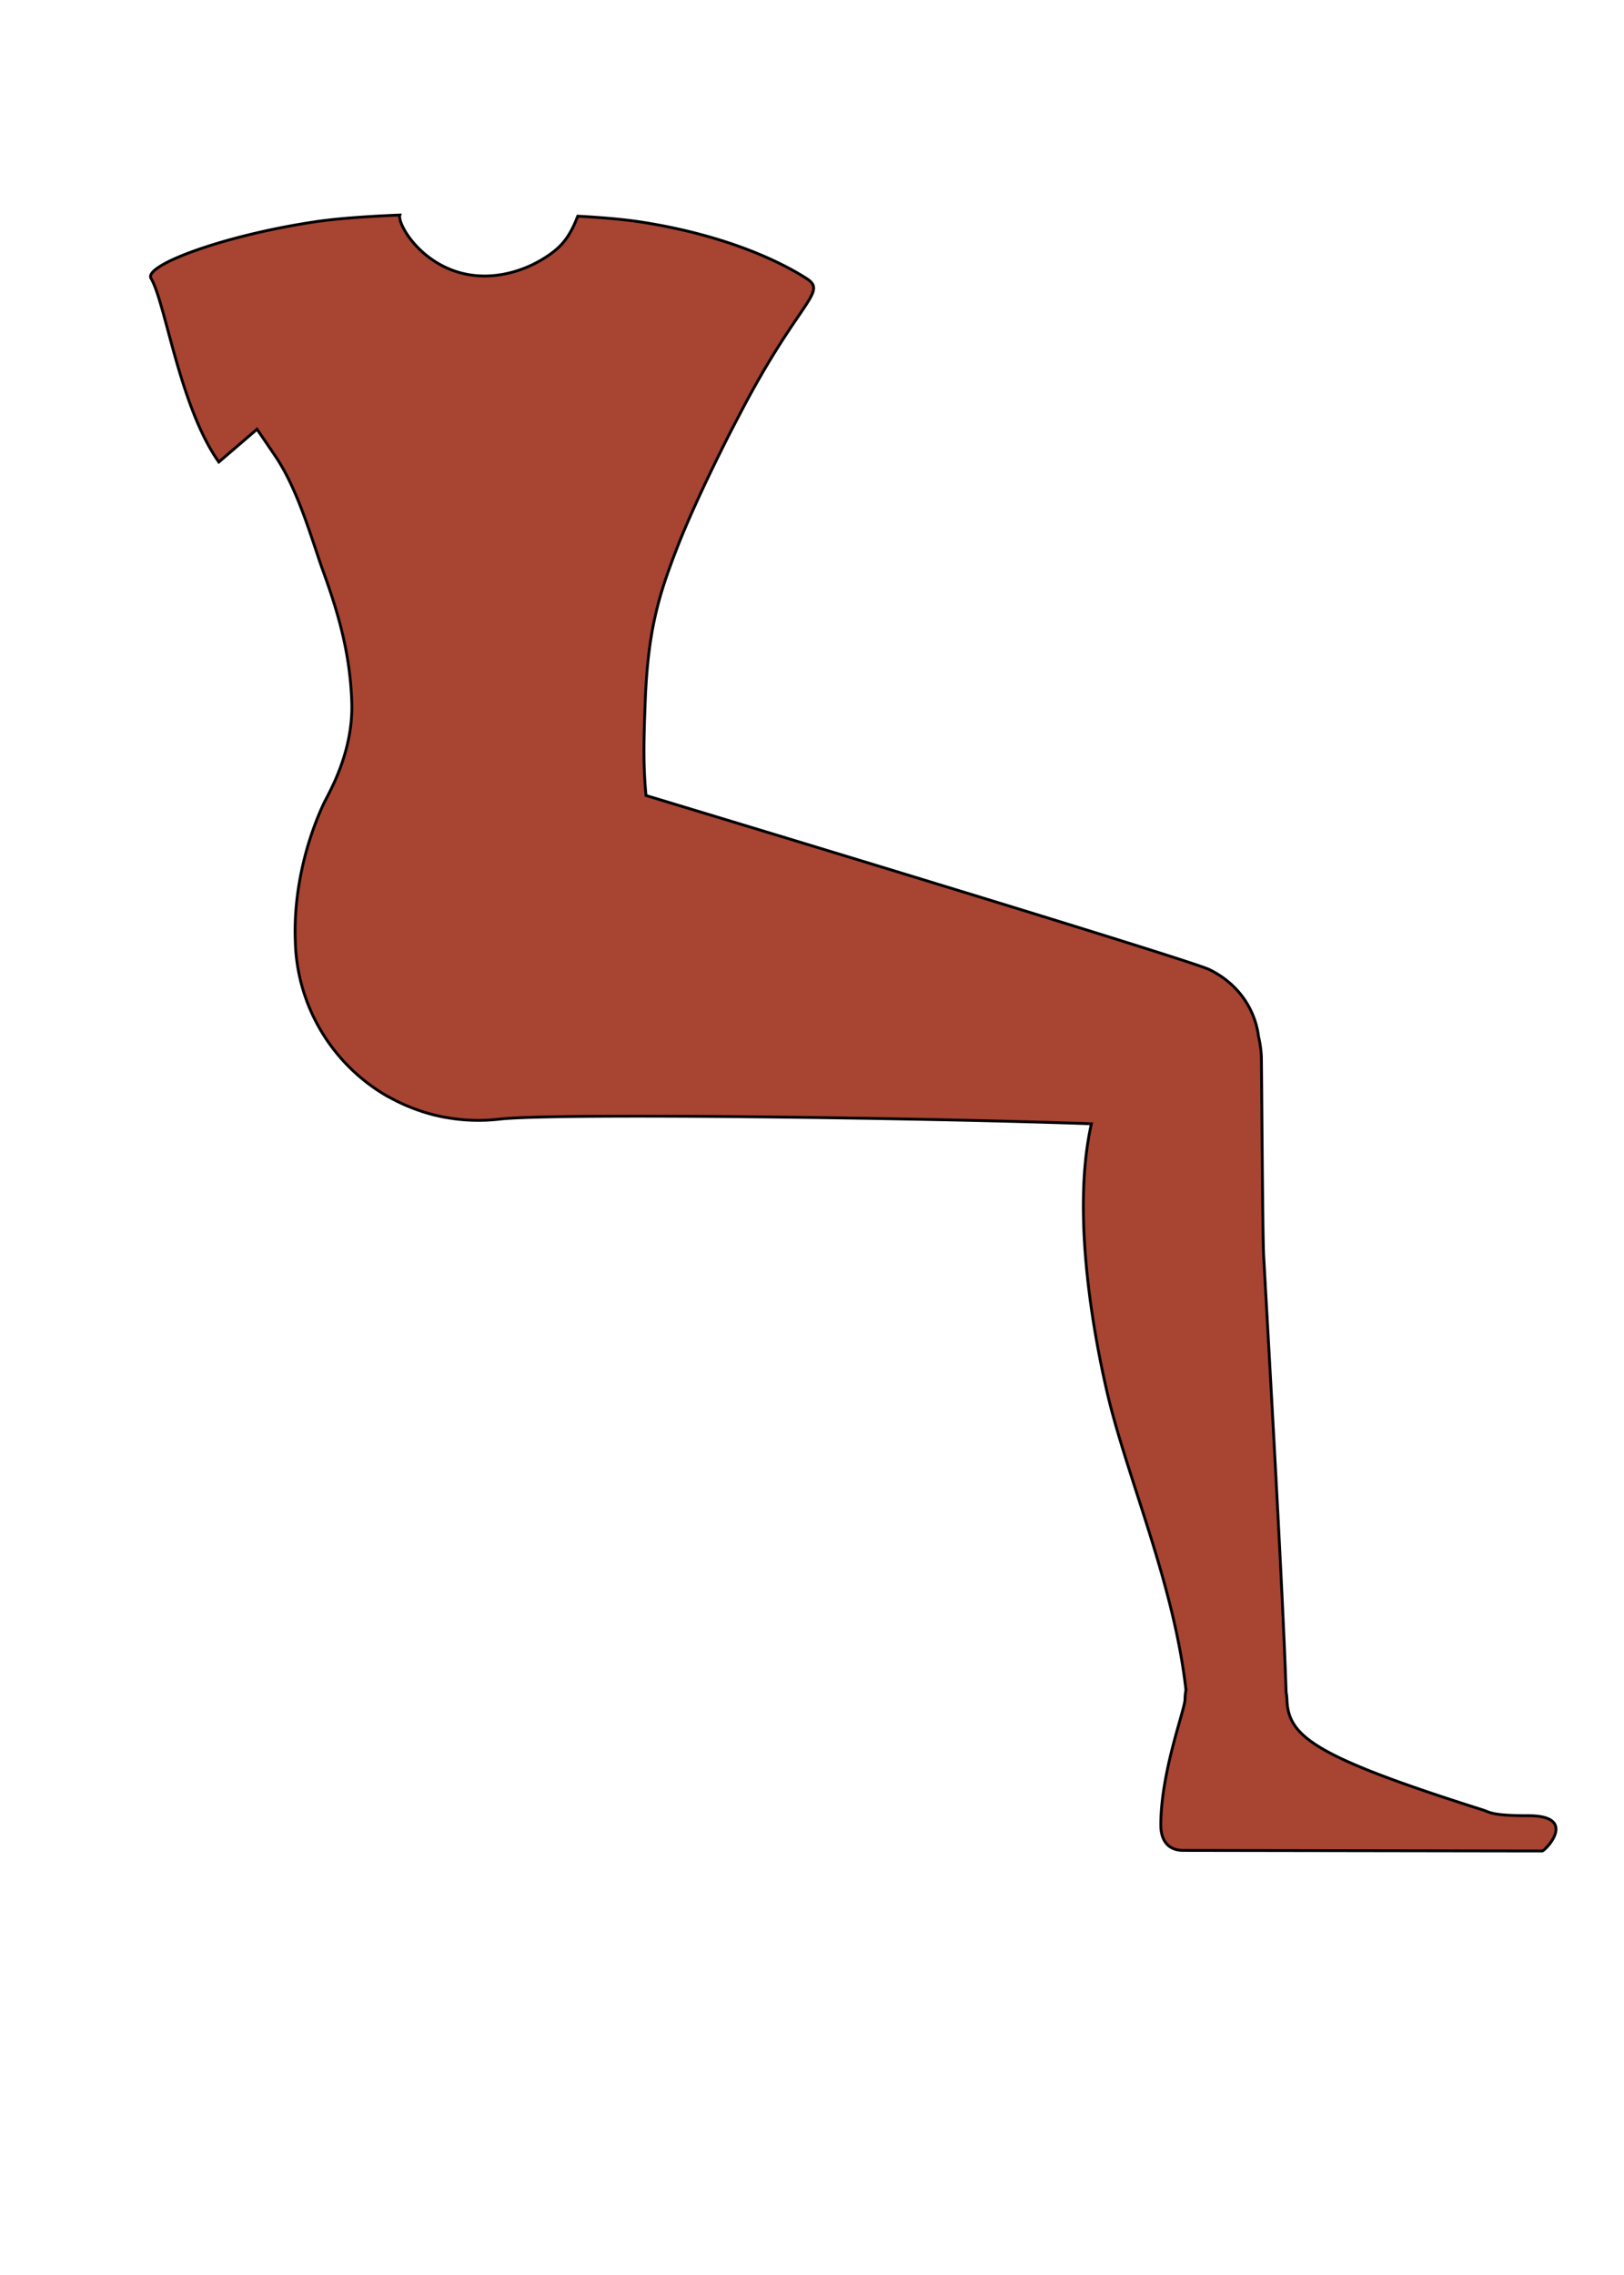 <svg xmlns="http://www.w3.org/2000/svg" viewBox="0 0 575 805"><defs><style>.cls-1{fill:#a74432;stroke:#000;stroke-miterlimit:10;}.cls-2{fill:none;}</style></defs><g id="Layer_2" data-name="Layer 2"><g id="Male_Poses" data-name="Male Poses"><g id="_9-Sitting_right_arm_extended_out" data-name="9-Sitting/right arm extended out"><path class="cls-1" d="M541.13,642.48c-13,0-13.62-1.24-16-2-60-19-69-26-69.47-39.08a18.47,18.47,0,0,0-.29-2.6c-1.18-36.28-6-119.34-7.94-154.2-.43-7.58-.73-68.88-.83-70.92a39.9,39.9,0,0,0-1-6.92h0c-1.19-9.4-6.91-18.53-17.39-23.67-6.11-3-133-41.52-199.47-61.6-1.08-10.74-.79-20.74-.26-34,1-25,5-37.39,11-53,3.57-9.27,9.17-21.6,16.08-35.53,2.78-5.59,3.77-7.45,6.92-13.47,20.72-39.56,30.72-42.09,23-47-7-4.5-26.23-15-59-20-6.18-.93-14-1.57-21.92-2-3.19,8.35-6.56,11.56-12.08,15-9,5.63-25.33,10.48-40,0-7-5-11-12-11-15,0-.14.07-.27.11-.4-10.42.42-21.78,1.15-30.11,2.4-32.77,4.92-60.65,15.46-58,20,5.18,8.87,10.12,45.44,24,65L91,151.89q3.12,4.53,6.55,9.61c8.2,12.14,13,30,17,41,5.72,15.72,9.45,29.65,10,46,.6,18-8.46,32.67-10,36-7,15.15-10.58,32.67-10,48.22A65.05,65.05,0,0,0,137.32,388l.08,0c.84.48,1.7.93,2.56,1.37l.34.18c.76.38,1.55.74,2.33,1.09l.67.32c.68.3,1.38.57,2.07.85.34.13.67.28,1,.41h0l1.16.42.71.25,1,.34.88.29.83.25,1.08.31.62.17,1.29.34.5.11,1.42.33.31.06,1.61.32.15,0a64.53,64.53,0,0,0,18.89.6c19.73-2.27,149.65-.48,209.61,1.64h0c-7.55,33.27,1.86,79.1,5.61,95.21,7,30,23.67,67.47,27.86,105.16a17.39,17.39,0,0,0-.33,3.25c0,3.66-8.54,25.49-8.57,44.49,0,5.1,2.26,9,8,9l123,.2h4C547,655.05,559.13,642.48,541.13,642.48Z"/></g><g id="Poses_Bounding_Box" data-name="Poses Bounding Box"><g id="box"><rect class="cls-2" width="575" height="805"/></g></g></g></g></svg>